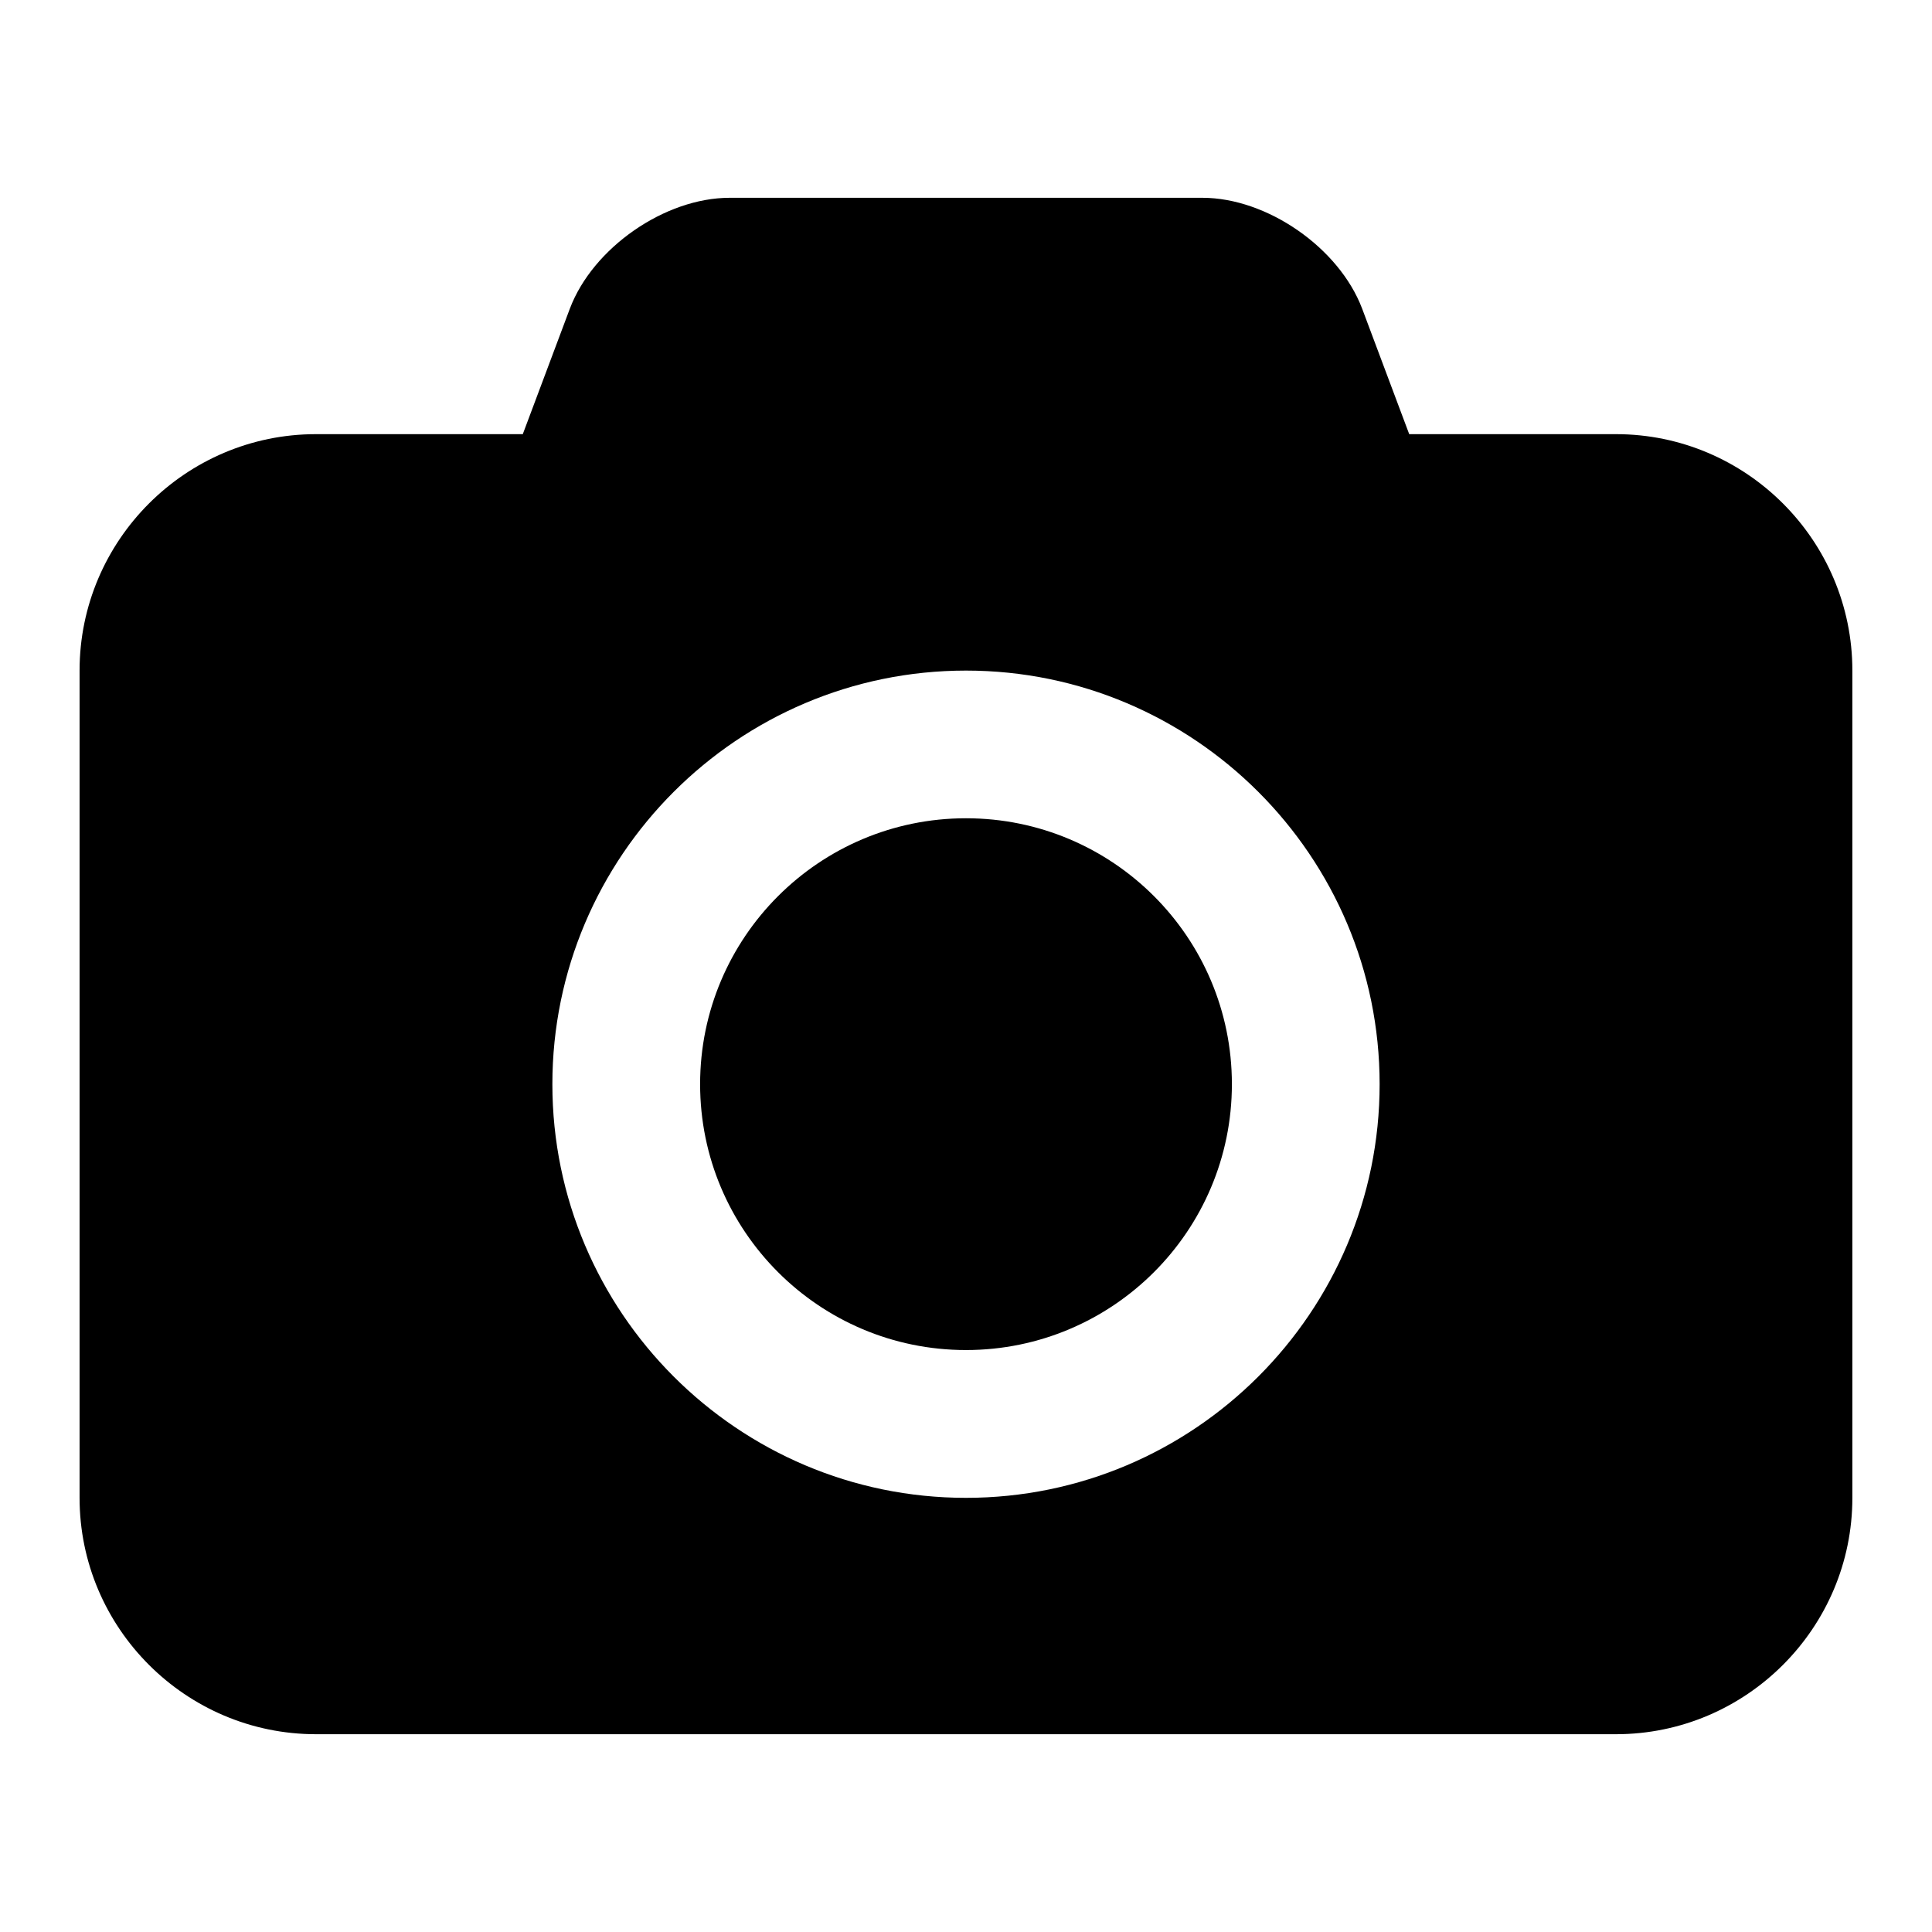 <?xml version="1.0" encoding="utf-8"?>
<!-- Generated by IcoMoon.io -->
<!DOCTYPE svg PUBLIC "-//W3C//DTD SVG 1.1//EN" "http://www.w3.org/Graphics/SVG/1.1/DTD/svg11.dtd">
<svg version="1.1" xmlns="http://www.w3.org/2000/svg" xmlns:xlink="http://www.w3.org/1999/xlink" width="32" height="32" viewBox="0 0 32 32">
<path d="M16 13.553c2.432 0 4.404 1.973 4.404 4.404s-1.973 4.404-4.404 4.404-4.404-1.973-4.404-4.404 1.973-4.404 4.404-4.404zM26.766 7.191c2.156 0 3.915 1.759 3.915 3.915v13.703c0 2.156-1.759 3.915-3.915 3.915h-21.533c-2.156 0-3.915-1.759-3.915-3.915v-13.703c0-2.156 1.759-3.915 3.915-3.915h3.426l0.78-2.080c0.382-1.009 1.575-1.835 2.646-1.835h7.83c1.070 0 2.263 0.826 2.646 1.835l0.78 2.080h3.426zM16 24.809c3.777 0 6.851-3.074 6.851-6.851s-3.074-6.851-6.851-6.851-6.851 3.074-6.851 6.851 3.074 6.851 6.851 6.851z"></path>
</svg>
